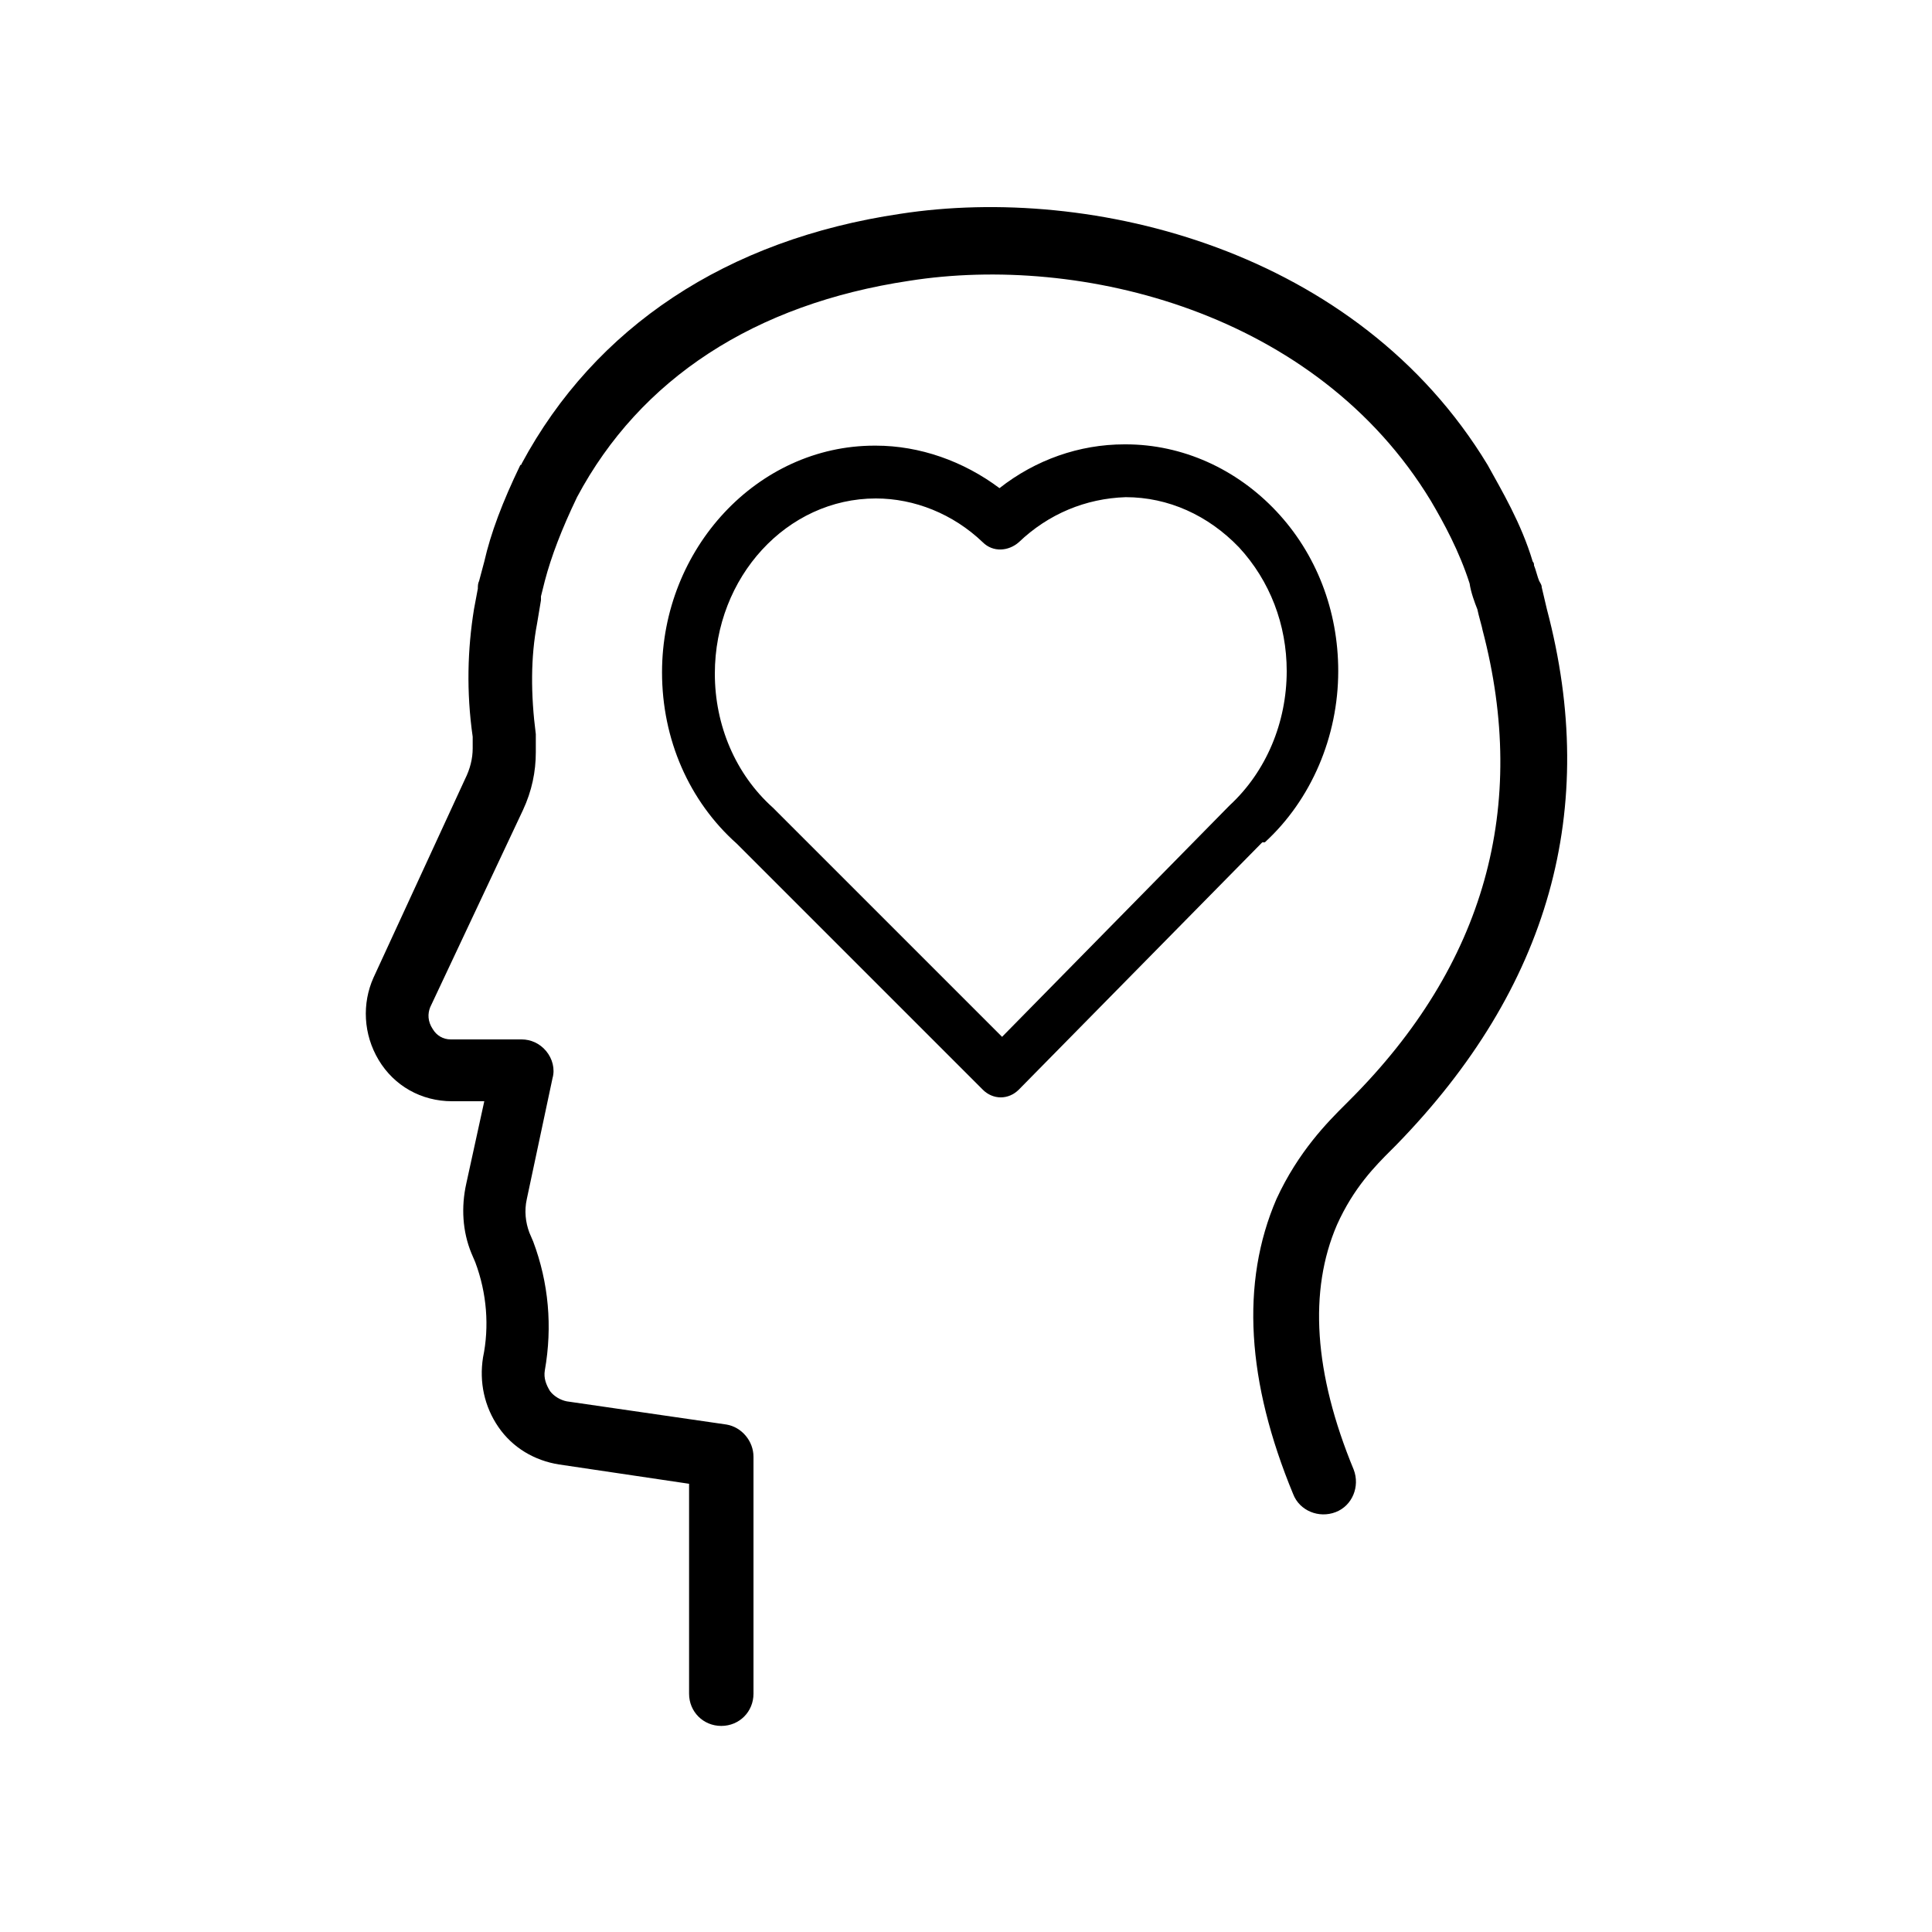 <?xml version="1.0" encoding="utf-8"?>
<!-- Generator: Adobe Illustrator 21.1.0, SVG Export Plug-In . SVG Version: 6.00 Build 0)  -->
<svg version="1.1" id="Layer_1" xmlns="http://www.w3.org/2000/svg" xmlns:xlink="http://www.w3.org/1999/xlink" x="0px" y="0px"
	 viewBox="0 0 150 150" style="enable-background:new 0 0 150 150;" xml:space="preserve">
<g>
	<path d="M120.1,47.3c0,0-0.3-1.3-0.4-1.7c0-0.2-0.1-0.3-0.2-0.5s-0.3-1-0.4-1.2c0-0.1,0-0.2-0.1-0.3c-0.9-3-2.4-5.5-3.5-7.5
		c-10.1-16.7-30.7-21.8-45.6-19.5c-13.5,2-23.7,8.8-29.4,19.4c0,0,0,0.1-0.1,0.1c-1.4,2.9-2.3,5.3-2.8,7.5l-0.4,1.5
		c-0.1,0.2-0.1,0.4-0.1,0.6l-0.3,1.6c-0.5,3.1-0.6,6.4-0.1,9.9v0.9c0,0.8-0.2,1.6-0.6,2.4L29,75.9c-0.9,2-0.8,4.4,0.4,6.4
		c1.2,2,3.3,3.2,5.7,3.2h2.5l-1.4,6.4c-0.4,1.8-0.3,3.7,0.4,5.4l0.3,0.7c0.9,2.4,1.1,5,0.6,7.4c-0.3,1.9,0.1,3.8,1.2,5.4
		c1.1,1.6,2.8,2.6,4.7,2.9l10.1,1.5v16.3c0,1.4,1.1,2.5,2.5,2.5s2.5-1.1,2.5-2.5v-18.4c0-1.2-0.9-2.3-2.1-2.5L44,108.8
		c-0.5-0.1-1-0.4-1.3-0.8c-0.3-0.5-0.5-1-0.4-1.6c0.6-3.4,0.3-6.8-0.9-10l-0.3-0.7c-0.3-0.8-0.4-1.7-0.2-2.6l2-9.4
		c0.2-0.7,0-1.5-0.5-2.1s-1.2-0.9-1.9-0.9H35c-0.6,0-1.1-0.3-1.4-0.8c-0.4-0.6-0.4-1.2-0.2-1.7l7.2-15.3c0.7-1.5,1-3,1-4.5v-1.1
		c0-0.1,0-0.2,0-0.3c-0.4-3.1-0.4-6,0.1-8.6l0.3-1.8c0-0.1,0-0.2,0-0.3l0.3-1.2c0.5-1.9,1.3-4,2.5-6.5c4.9-9.2,13.8-15,25.8-16.8
		c13.3-2.1,31.6,2.4,40.5,17.1c1,1.7,2.2,3.9,3,6.4c0.1,0.7,0.4,1.5,0.6,2c0.1,0.5,0.4,1.5,0.4,1.6c3.6,13.7,0.2,26-10.3,36.5
		l-0.4,0.4c-1.3,1.3-3.6,3.6-5.3,7.3c-2.8,6.5-2.3,14.2,1.3,22.9c0.5,1.3,2,1.9,3.3,1.4s1.9-2,1.4-3.3c-3.1-7.5-3.5-13.9-1.3-19
		c1.3-2.9,3-4.6,4.2-5.8l0.4-0.4C120.3,76.7,124.2,62.8,120.1,47.3z"/>
	<path d="M98.2,65.4c3.6-3.3,5.7-8.2,5.7-13.3c0-4.7-1.7-9.1-4.8-12.4c-3.1-3.3-7.3-5.2-11.7-5.2c0,0,0,0-0.1,0
		c-3.5,0-6.9,1.2-9.7,3.4c-2.8-2.1-6.2-3.3-9.6-3.3c0,0,0,0-0.1,0c-9.1,0-16.5,8-16.5,17.6c0,5.2,2.1,10,5.8,13.3l19.1,19.1
		c0.4,0.4,0.9,0.6,1.4,0.6l0,0c0.5,0,1-0.2,1.4-0.6L98,65.4L98.2,65.4z M95.3,62.7L77.8,80.5L60.1,62.8L60,62.7
		c-2.9-2.6-4.5-6.4-4.5-10.4c0-7.5,5.6-13.6,12.5-13.6l0,0c3,0,6,1.2,8.3,3.4c0.8,0.8,2,0.7,2.8,0c2.3-2.2,5.2-3.4,8.3-3.5l0,0
		c3.3,0,6.4,1.4,8.8,3.9c2.4,2.6,3.7,6,3.7,9.6c0,4-1.6,7.8-4.4,10.4C95.4,62.6,95.4,62.6,95.3,62.7z"/>
</g>
</svg>
